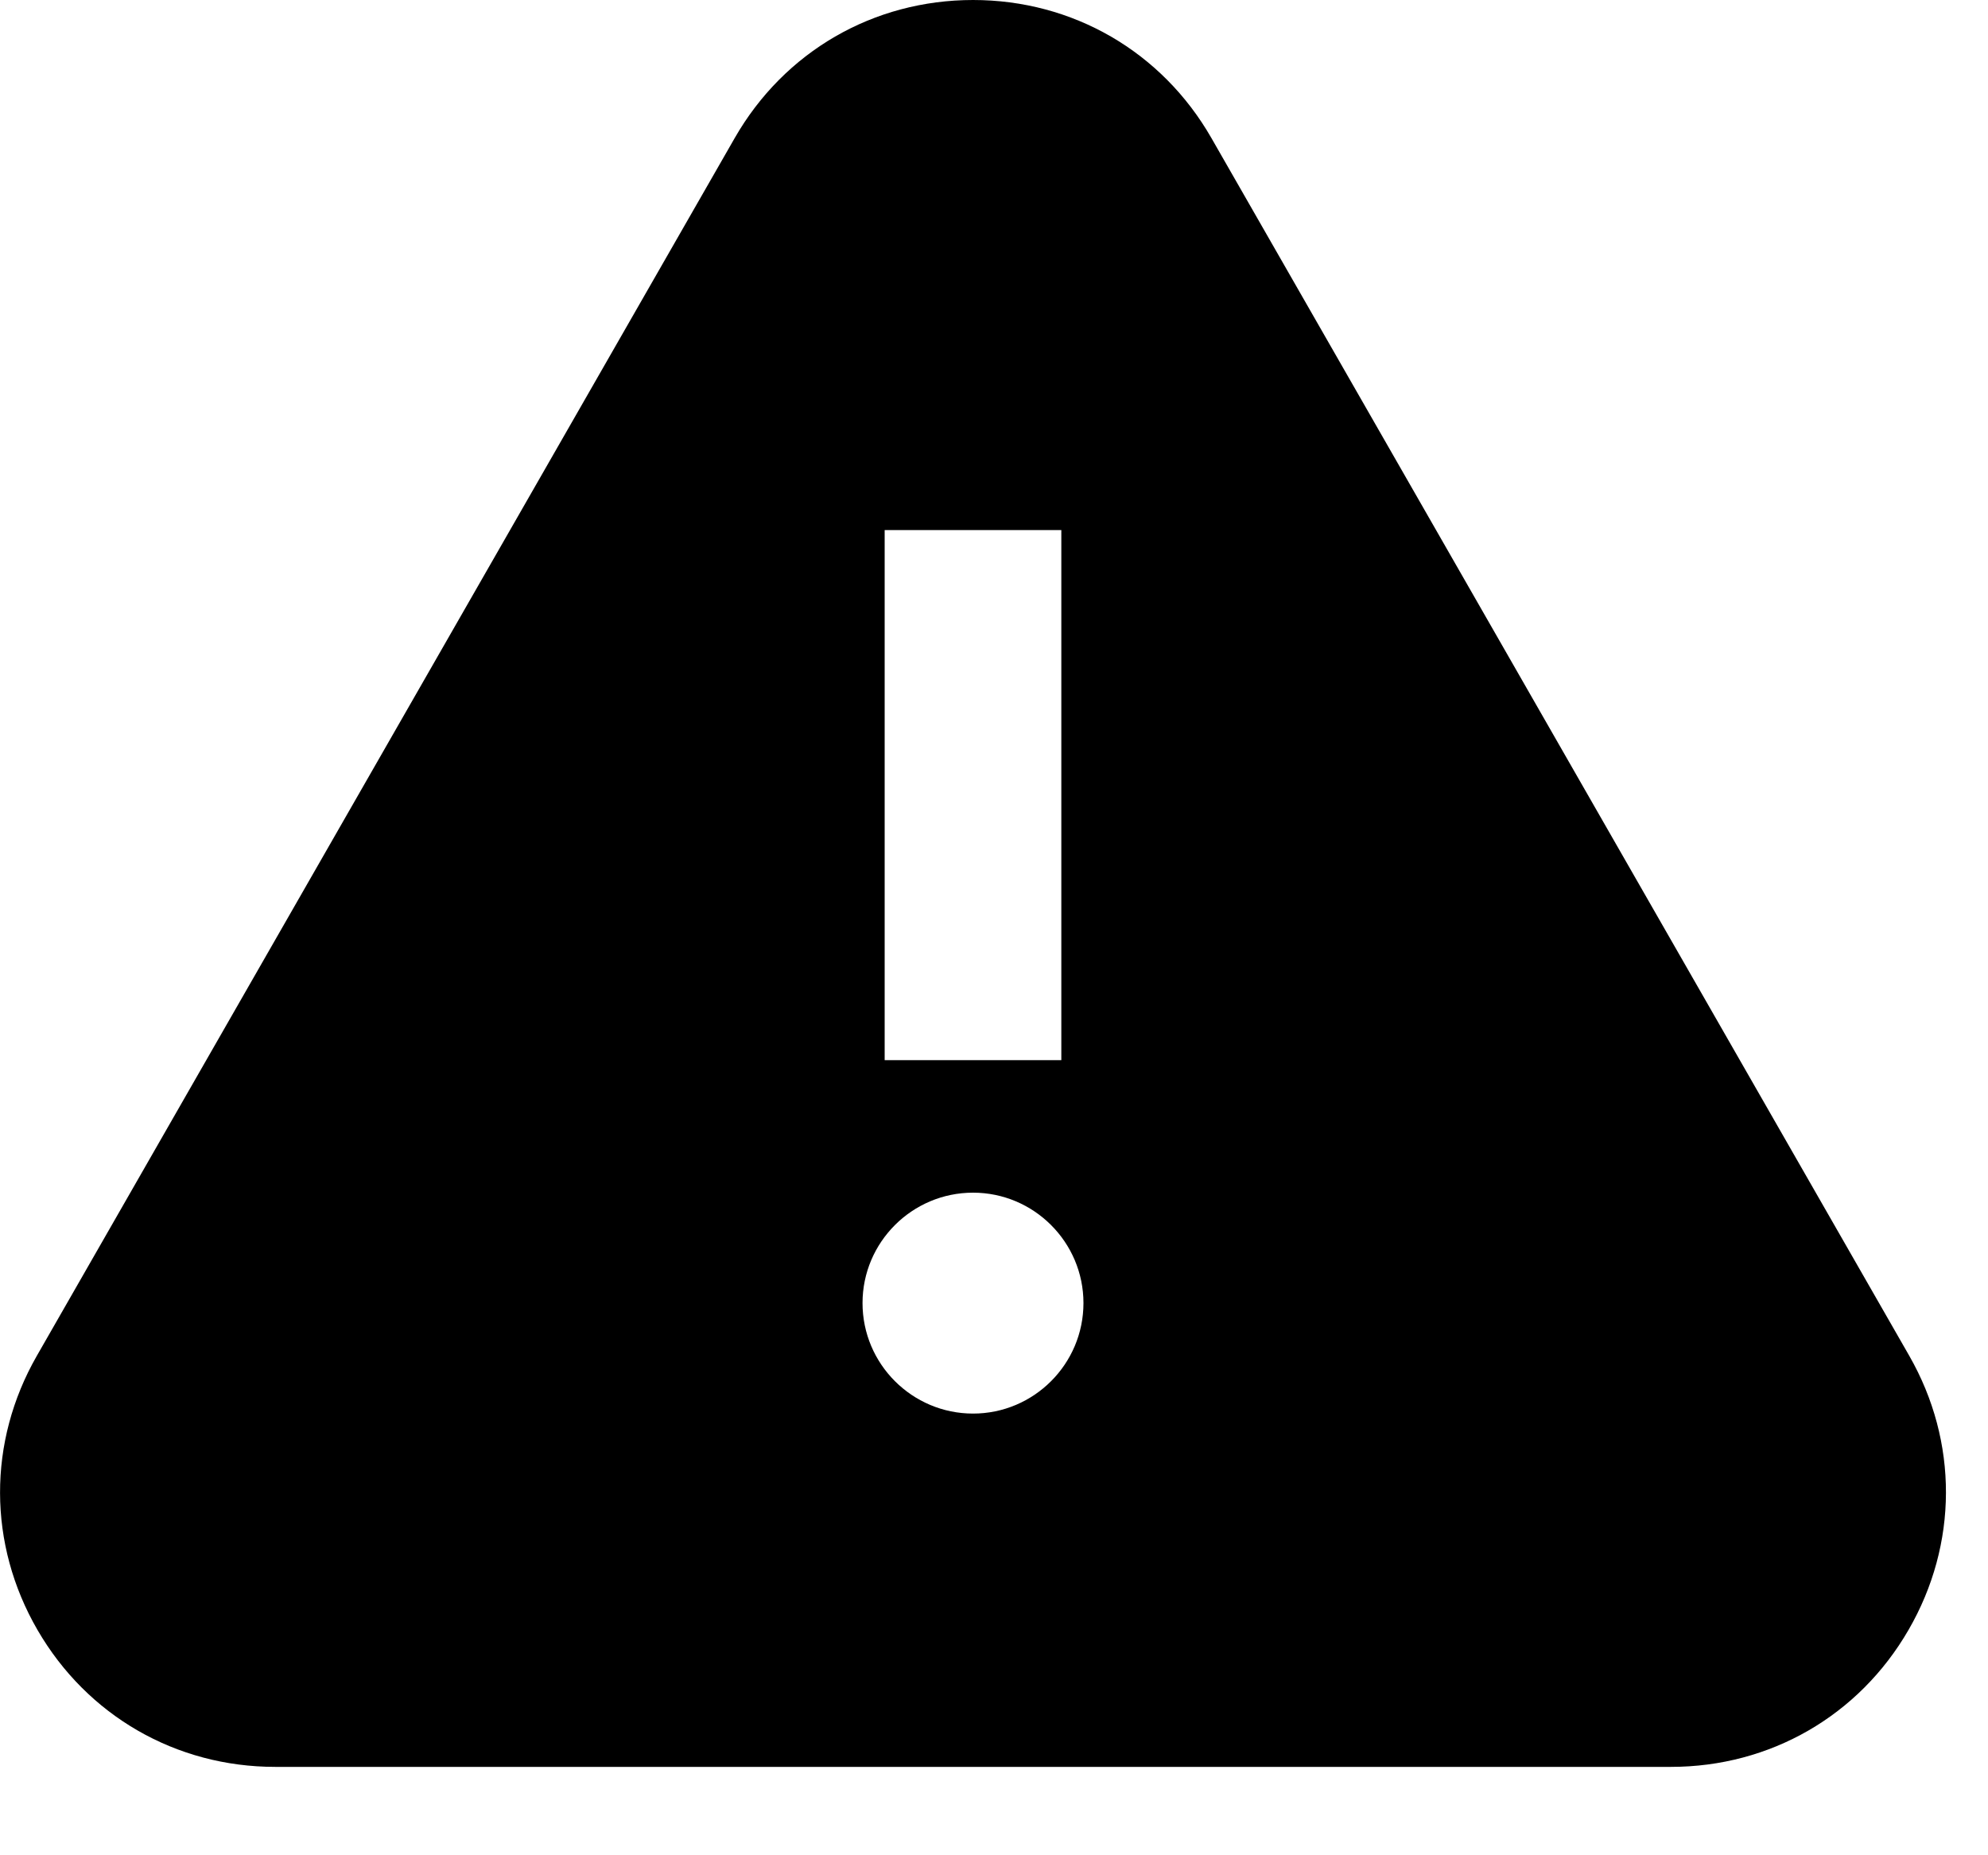 <svg width="15" height="14" viewBox="0 0 15 14" fill="none" xmlns="http://www.w3.org/2000/svg">
<path d="M14.406 10.231L9.14 1.041C8.766 0.389 8.094 0 7.342 0C6.59 0 5.918 0.389 5.544 1.041L0.278 10.231C-0.094 10.88 -0.092 11.653 0.283 12.3C0.658 12.947 1.328 13.333 2.076 13.333H12.608C13.356 13.333 14.026 12.947 14.4 12.3C14.775 11.653 14.777 10.879 14.406 10.231ZM6.675 4H8.008V8H6.675V4ZM7.342 10.667C6.882 10.667 6.508 10.293 6.508 9.833C6.508 9.374 6.882 9 7.342 9C7.801 9 8.175 9.374 8.175 9.833C8.175 10.293 7.801 10.667 7.342 10.667Z" fill="black"/>
</svg>

